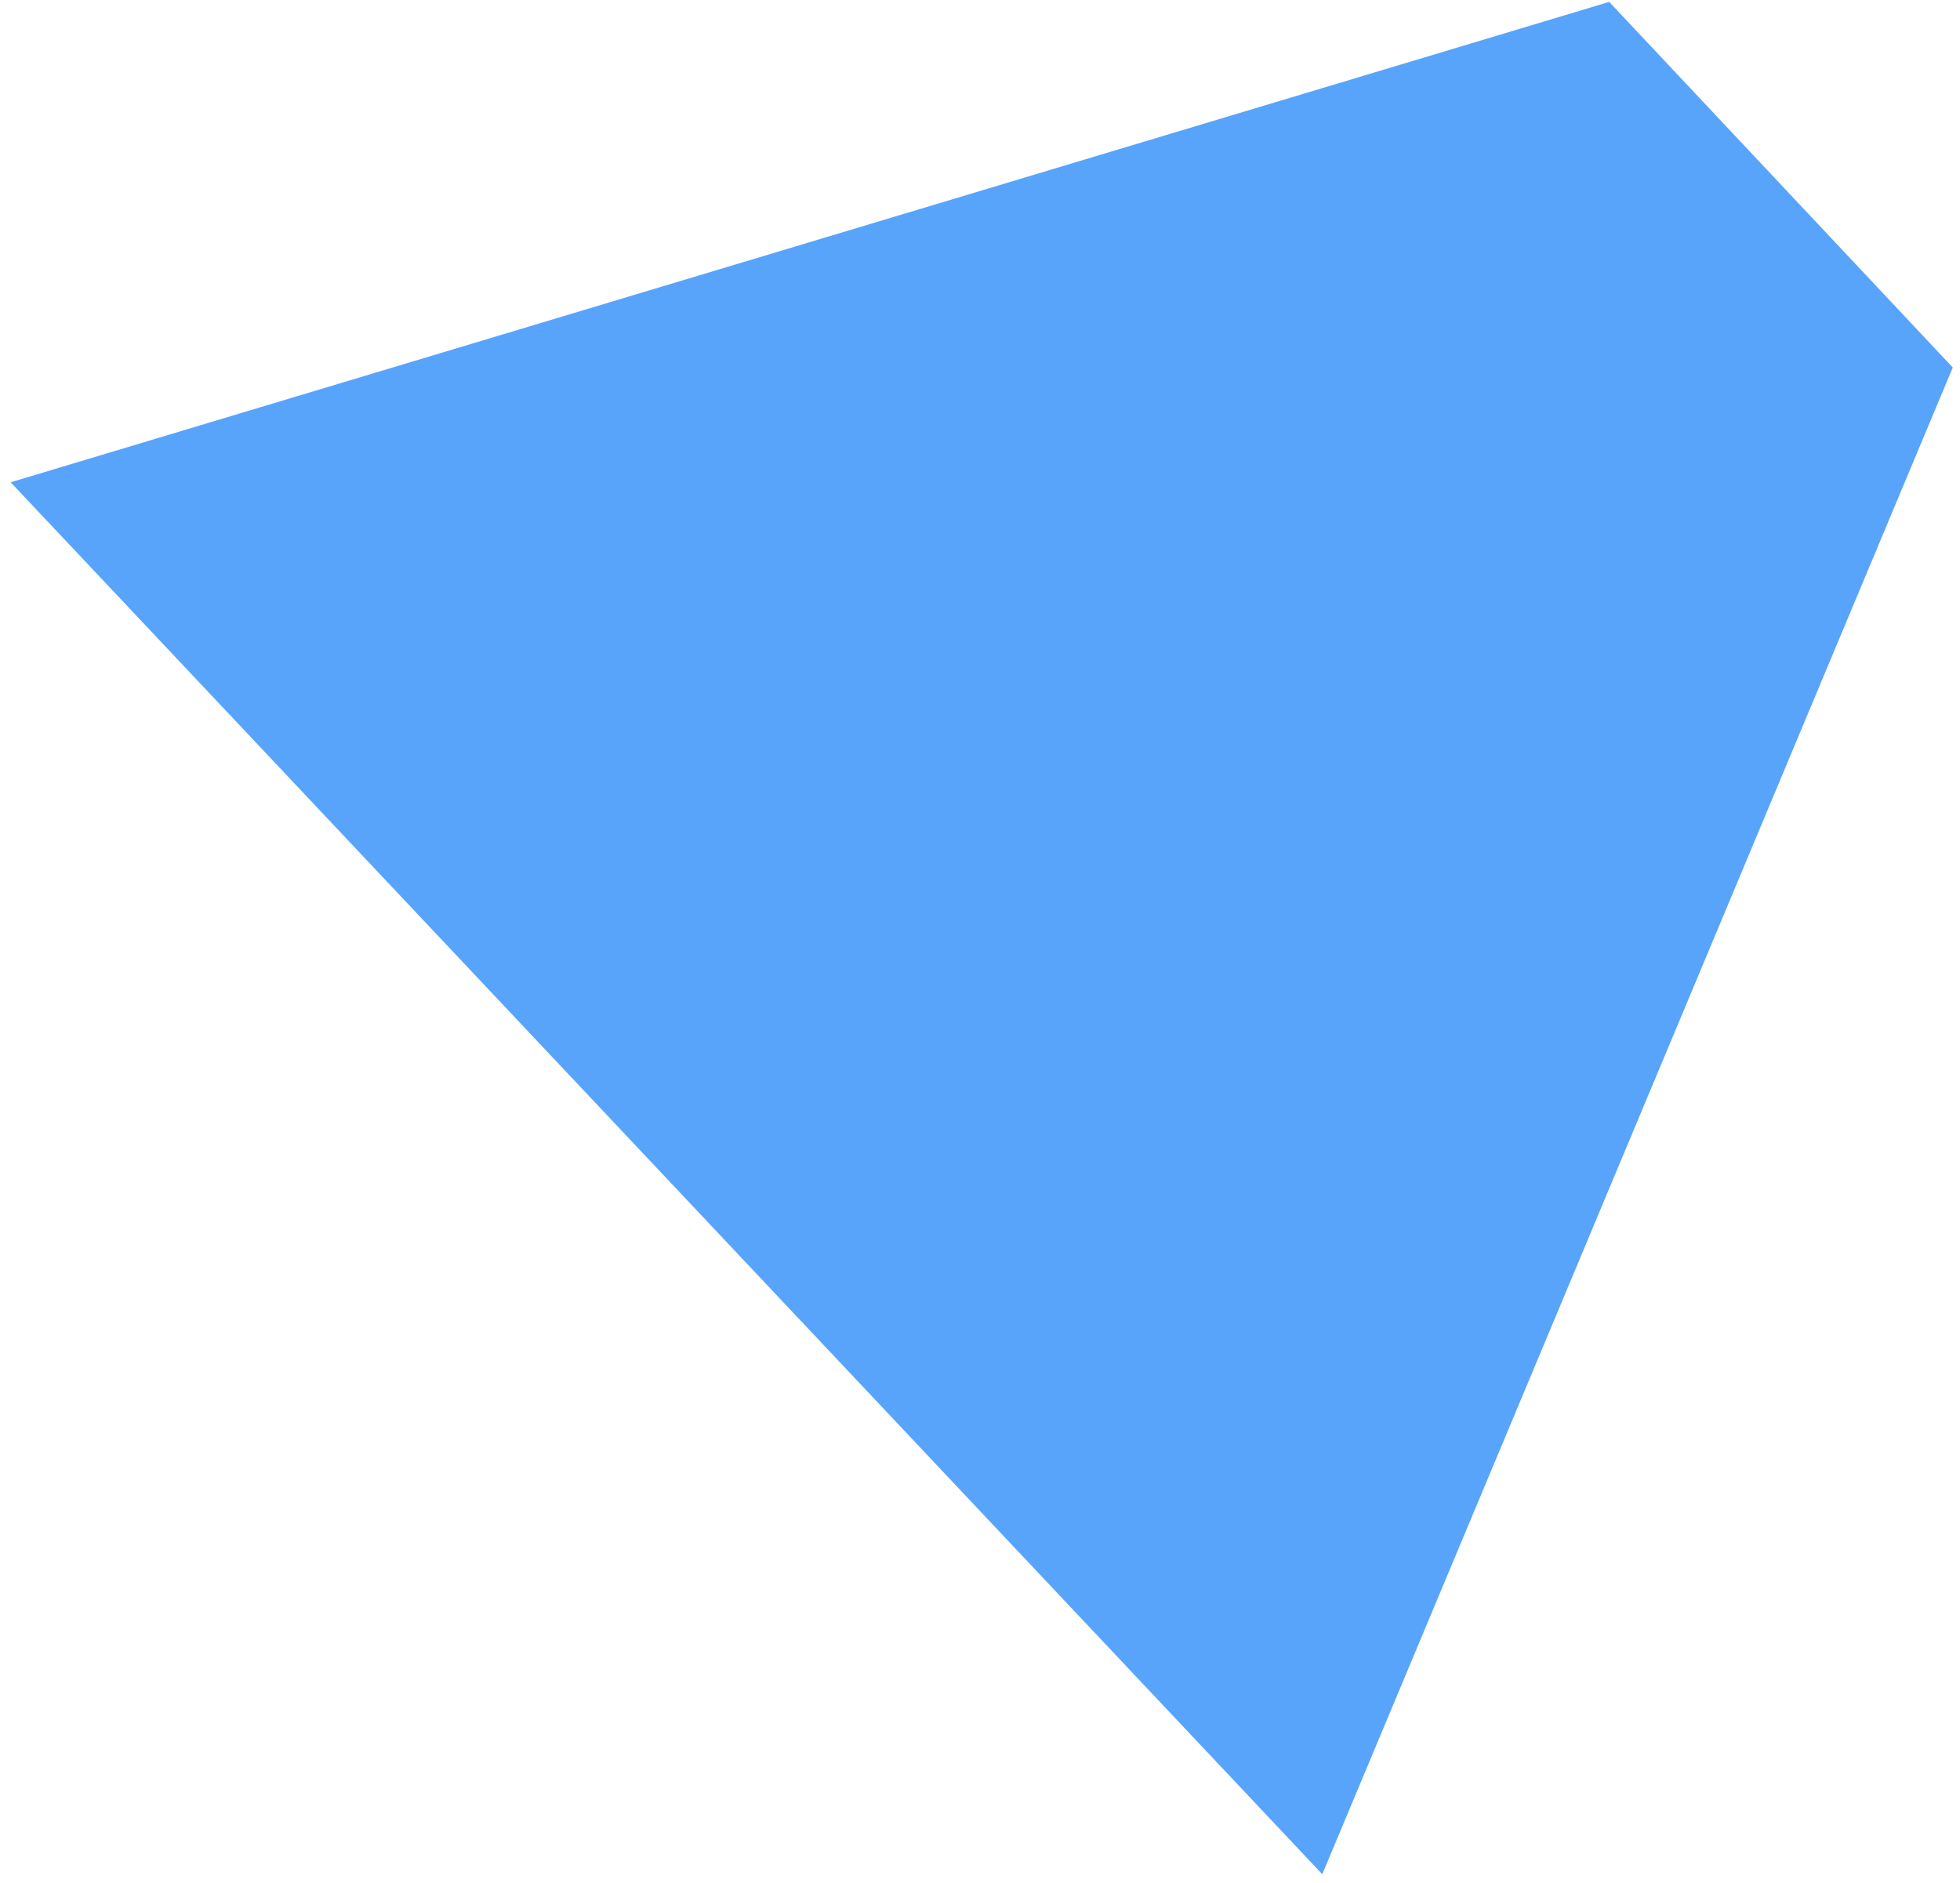 <svg width="153" height="147" viewBox="0 0 153 147" fill="none" xmlns="http://www.w3.org/2000/svg">
<path d="M152.436 28.689L125.617 0.148L0.833 37.651L103.219 146.318L152.436 28.689Z" fill="#58A4FB"/>
</svg>

